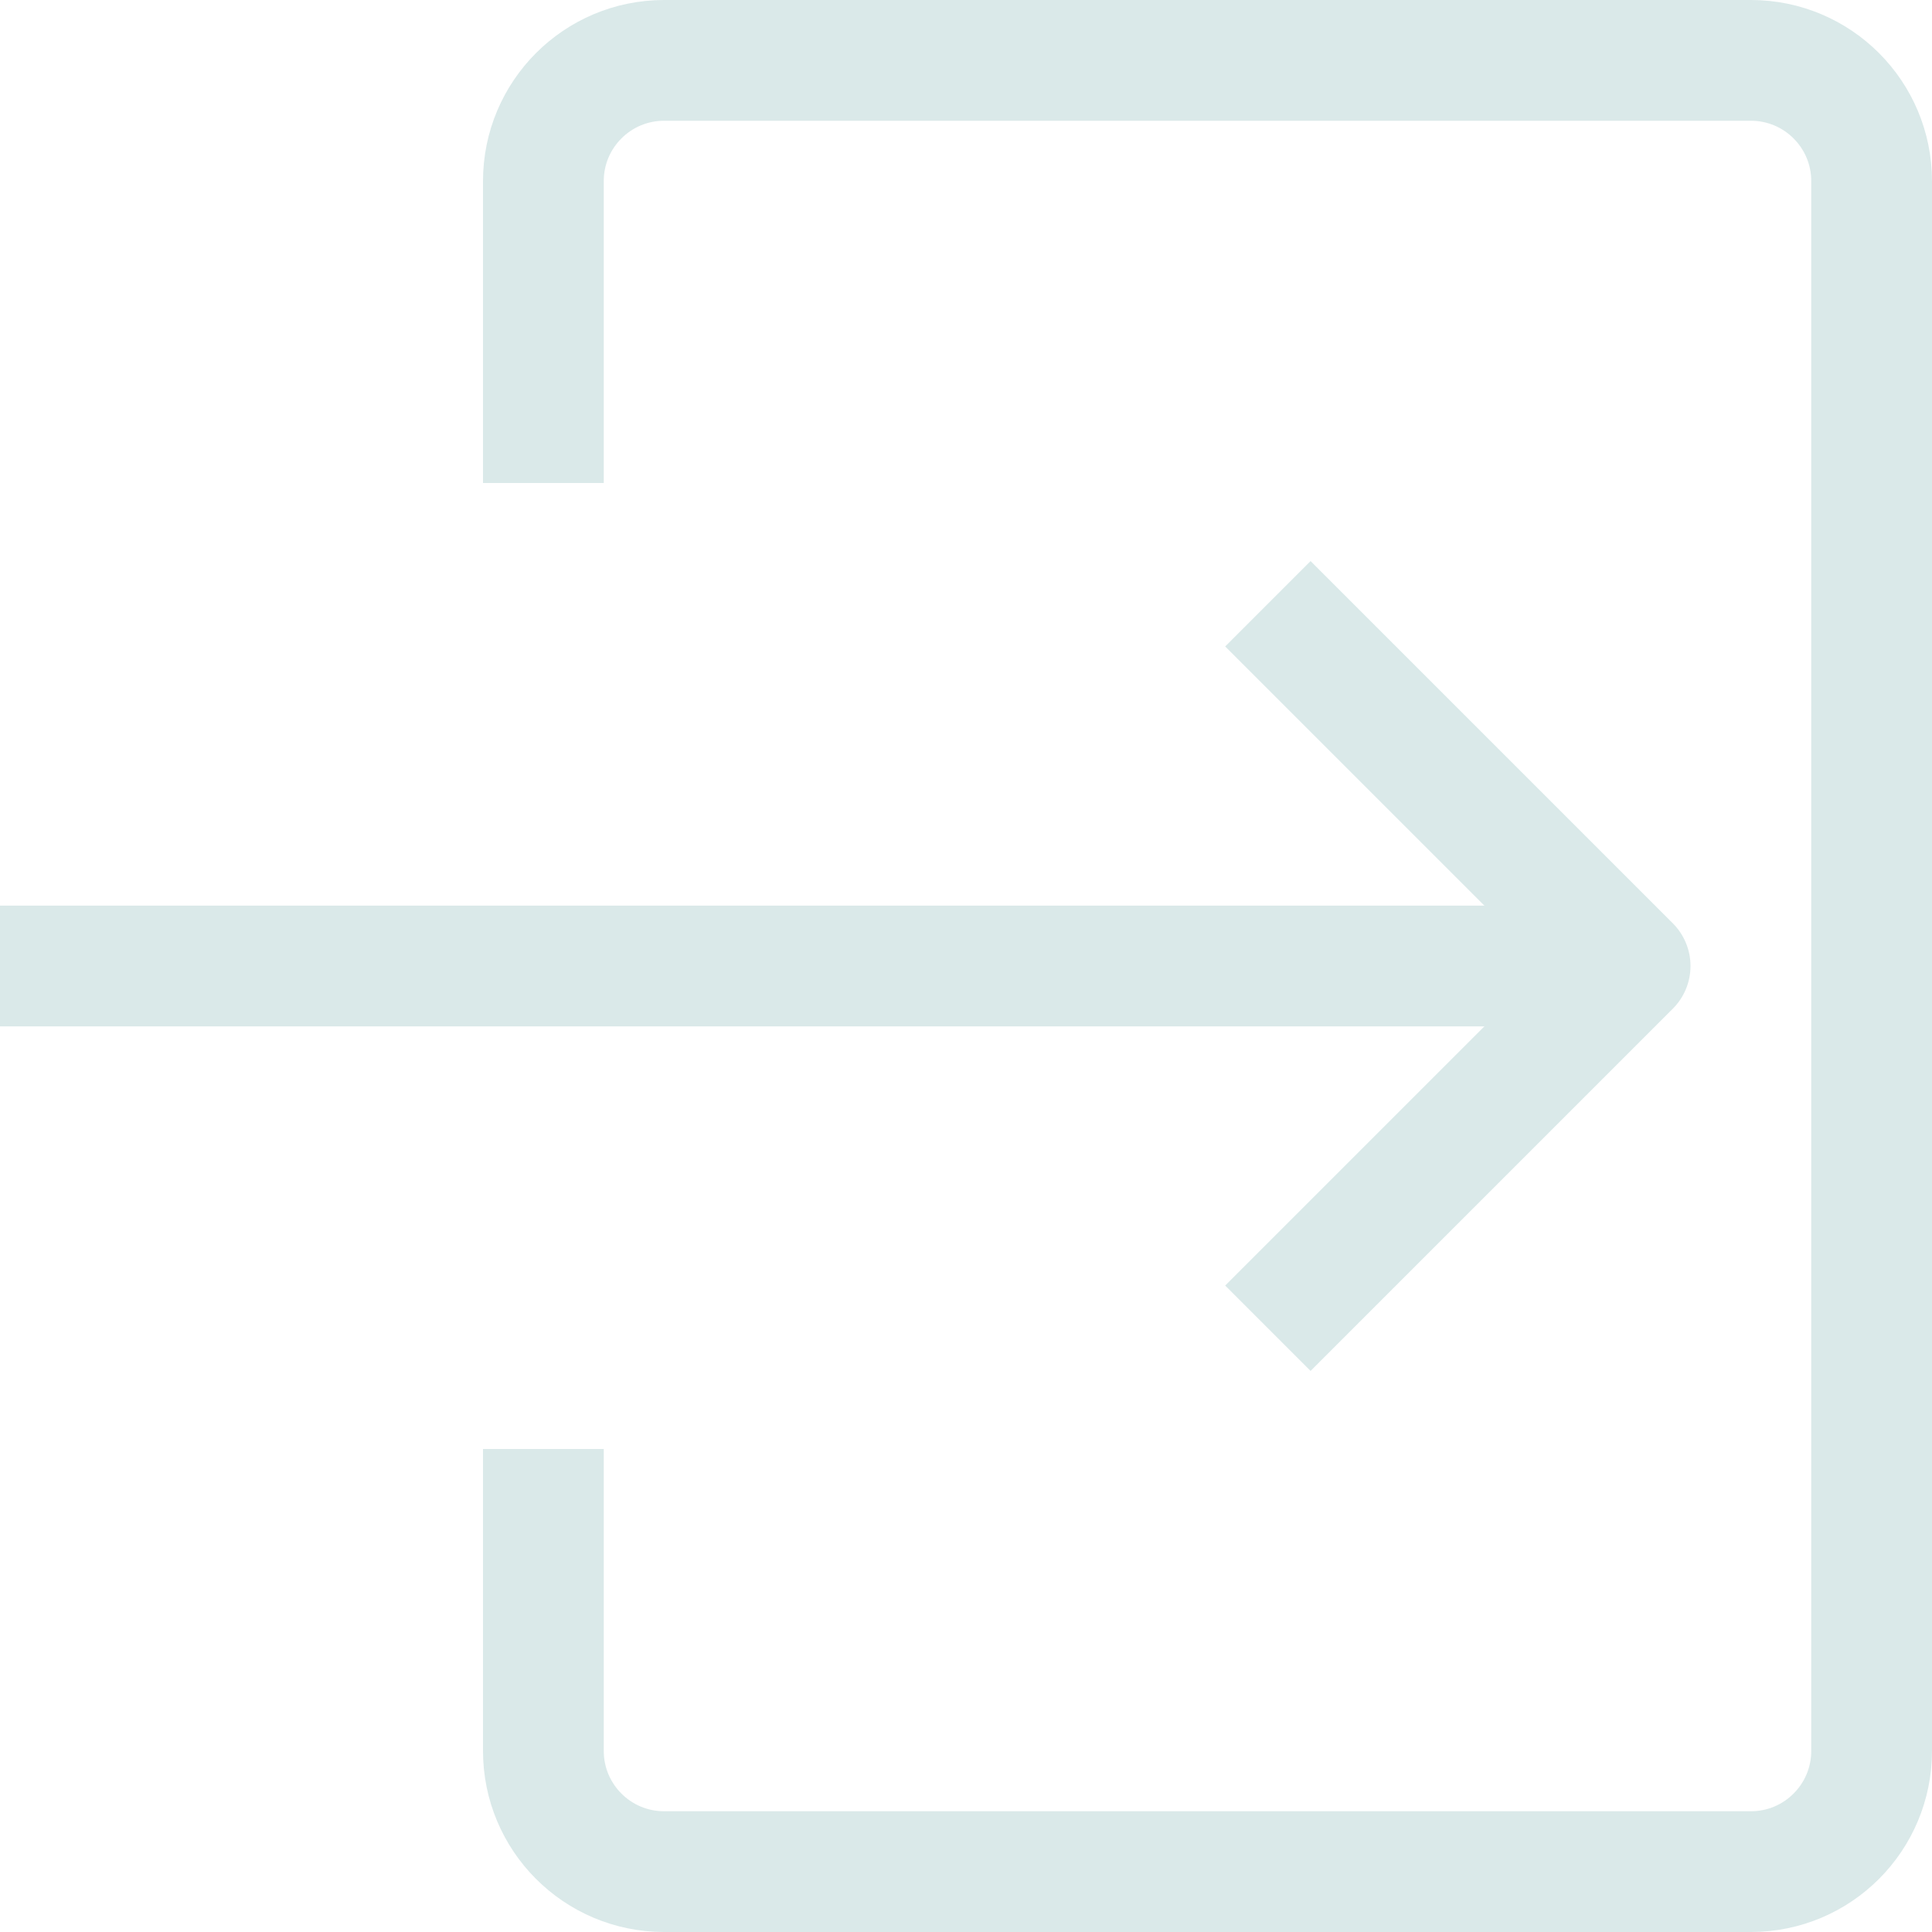 <?xml version="1.0" ?><svg height="35px" width="35px" enable-background="new 0 0 32 32" id="Layer_4" version="1.1" viewBox="0 0 32 32" xml:space="preserve" xmlns="http://www.w3.org/2000/svg" xmlns:xlink="http://www.w3.org/1999/xlink"><g><line fill="none" stroke="#DAE9E9" stroke-linejoin="round" stroke-miterlimit="10" stroke-width="2" x1="0" x2="27" y1="16" y2="16"/><polyline fill="none" points="21,10 27,16    21,22  " stroke="#DAE9E9" stroke-linejoin="round" stroke-miterlimit="10" stroke-width="2"/><path d="M9,8V3   c0-1.105,0.895-2,2-2h18c1.105,0,2,0.895,2,2v26c0,1.105-0.895,2-2,2H11c-1.105,0-2-0.895-2-2v-5" fill="none" stroke="#DAE9E9" stroke-linejoin="round" stroke-miterlimit="10" stroke-width="2"/></g></svg>